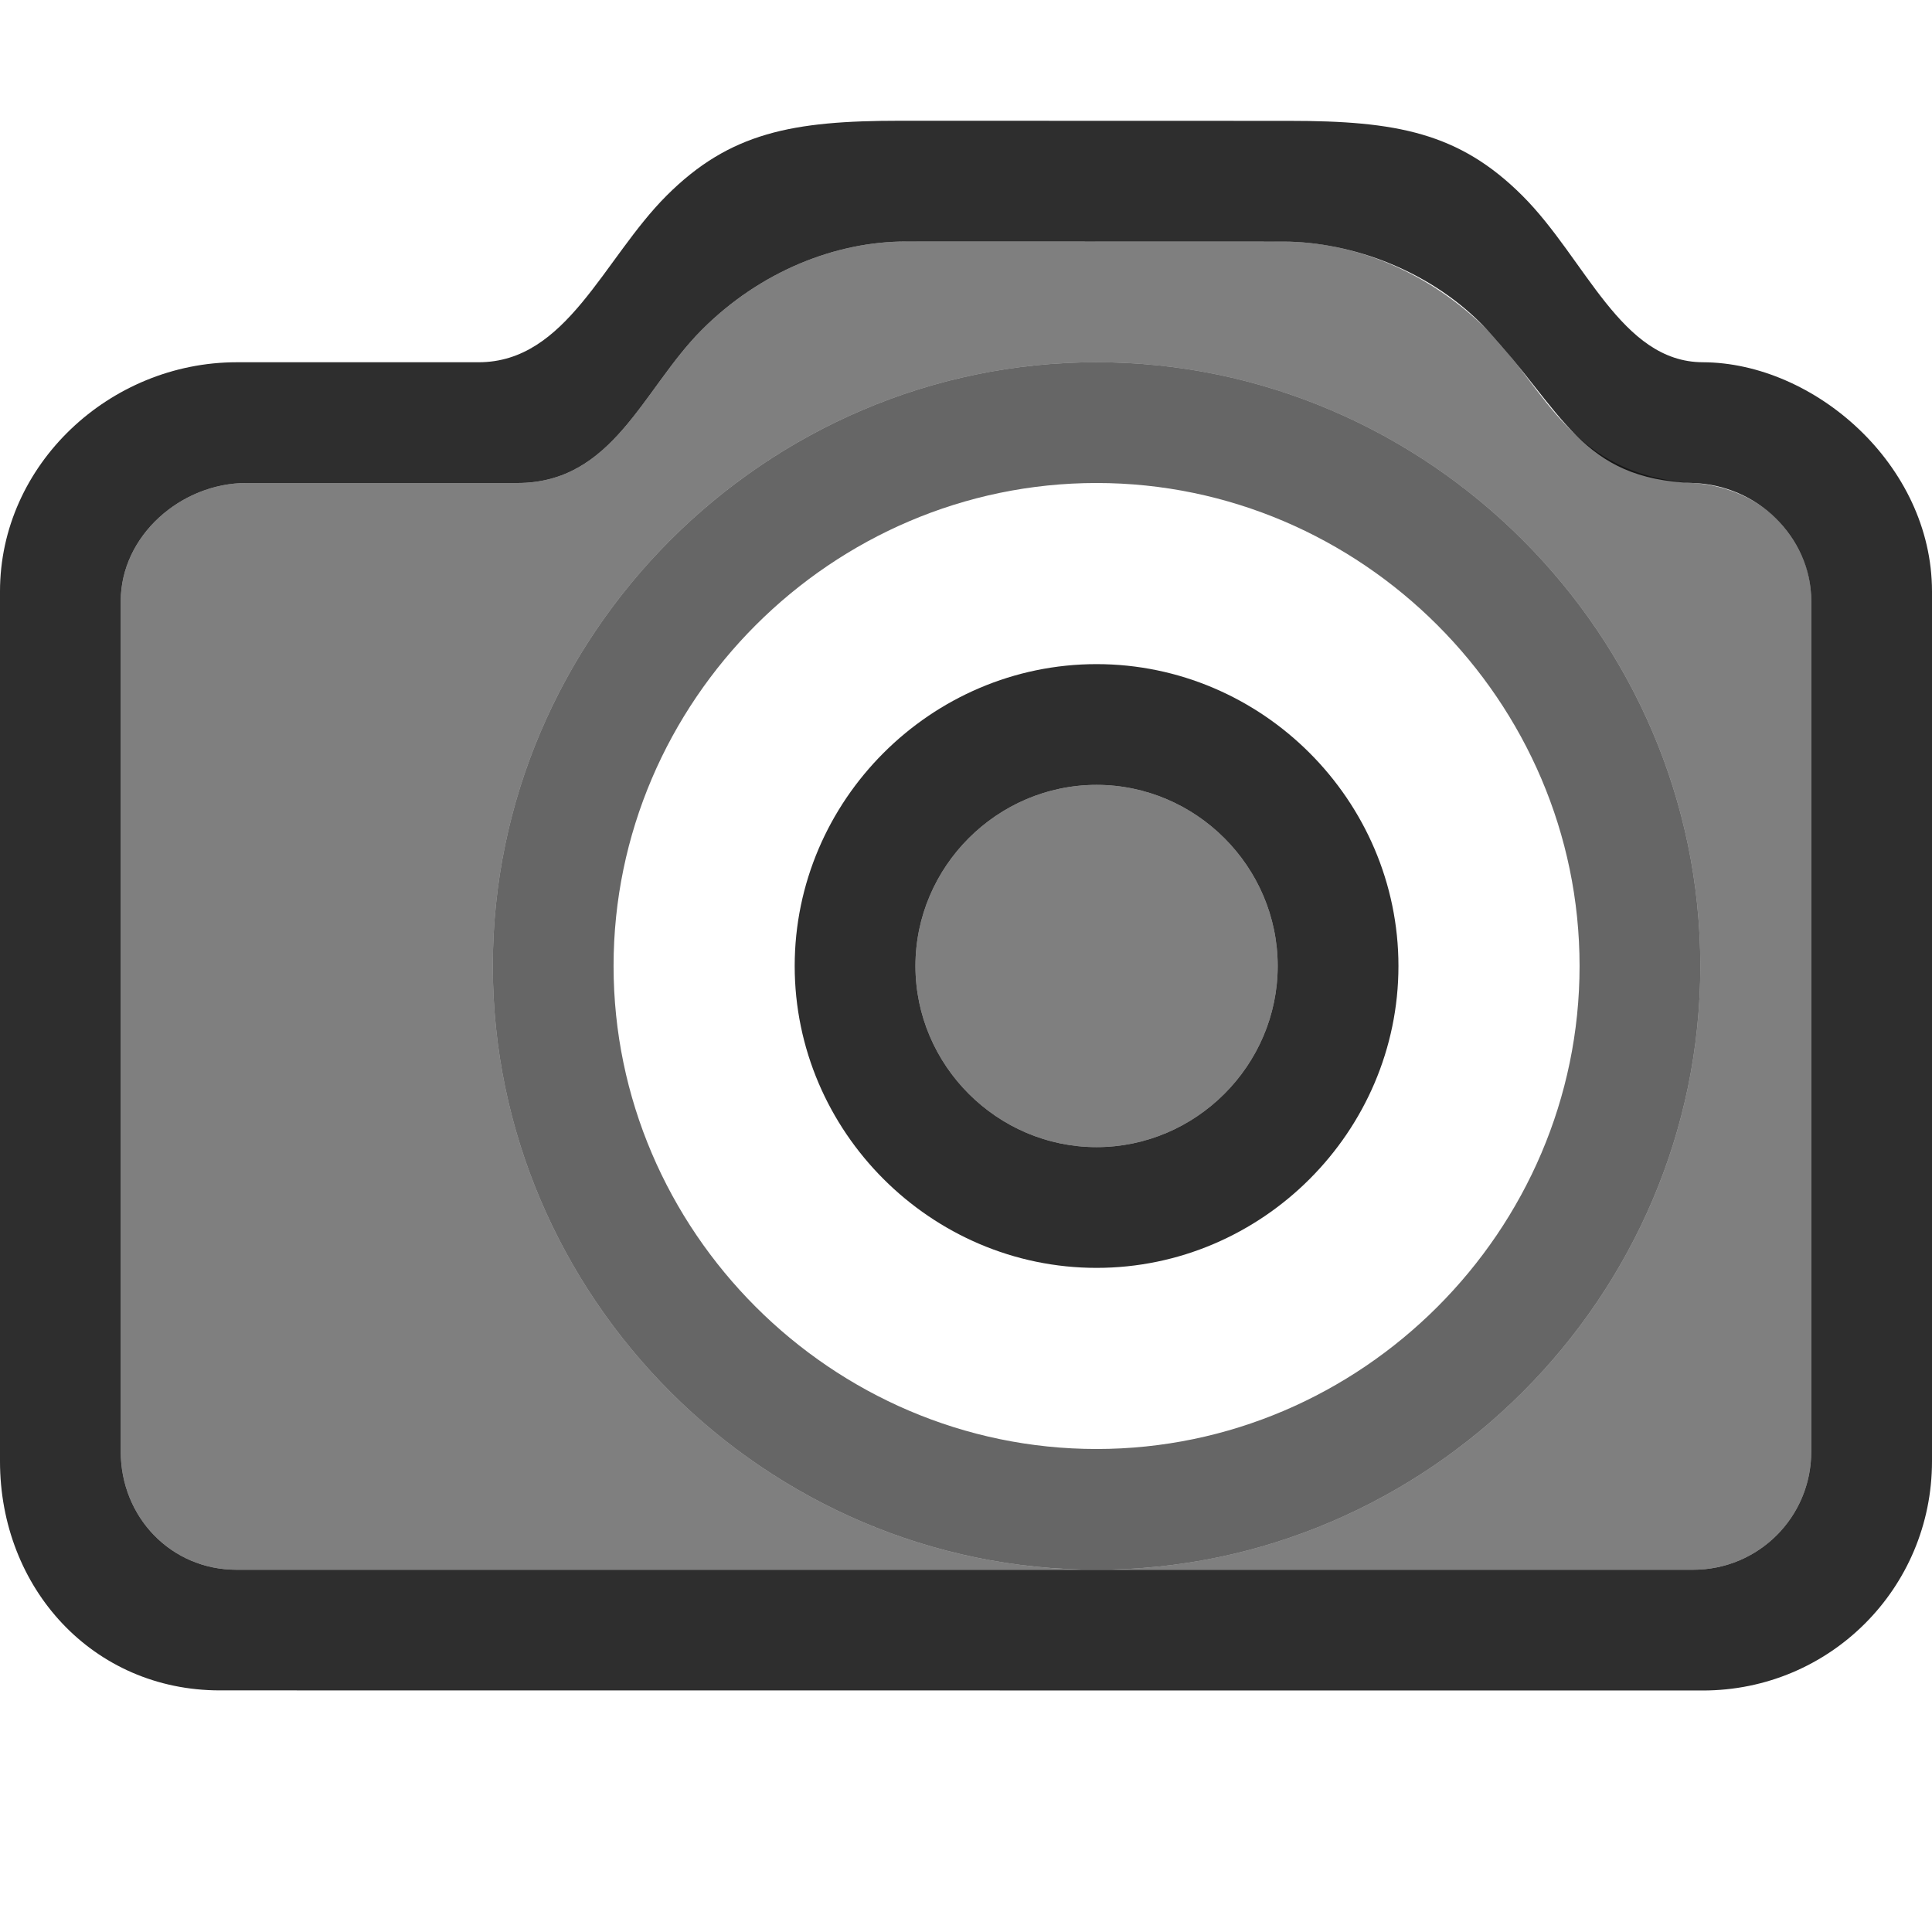 <svg style="clip-rule:evenodd;fill-rule:evenodd;stroke-linejoin:round;stroke-miterlimit:1.414" viewBox="0 0 36 36" xmlns="http://www.w3.org/2000/svg">
 <path d="m16.771 2.25c-2.001 0-3.172 0.217-4.351 1.396-1.18 1.18-1.86 3.104-3.502 3.104h-4.506c-2.366 0-4.412 1.905-4.412 4.271v16.208c0 2.366 1.731 4.269 4.097 4.269l27.632 2e-3c2.366 0 4.271-1.905 4.271-4.271v-16.208c0-2.366-2.2-4.265-4.271-4.271-1.524-5e-3 -2.179-1.922-3.359-3.101-1.179-1.179-2.35-1.397-4.351-1.397l-7.248-2e-3zm0.106 2.25l7.036 2e-3c1.283 0 2.792 0.559 3.797 1.643 1.424 1.535 1.747 2.785 3.839 2.855 1.181 0.04 2.201 0.982 2.201 2.201v15.848c0 1.219-0.982 2.201-2.201 2.201h-27.143c-1.219 0-2.156-0.982-2.156-2.201v-15.848c0-1.219 1.123-2.201 2.342-2.201h5.046c1.796 0 2.338-1.753 3.442-2.857s2.514-1.643 3.797-1.643zm3.556 7.875c-3.086 0-5.625 2.539-5.625 5.625s2.539 5.625 5.625 5.625 5.625-2.539 5.625-5.625-2.539-5.625-5.625-5.625zm0 2.25c1.852 0 3.375 1.524 3.375 3.375s-1.523 3.375-3.375 3.375c-1.851 0-3.375-1.524-3.375-3.375s1.524-3.375 3.375-3.375z" style="fill-opacity:.82;fill-rule:nonzero"/>
 <path d="m16.877 4.5c-1.283 0-2.693 0.539-3.797 1.643s-1.646 2.857-3.442 2.857h-5.046c-1.219 0-2.342 0.982-2.342 2.201v15.848c0 1.219 0.937 2.201 2.156 2.201h27.143c1.219 0 2.201-0.982 2.201-2.201v-15.848c0-1.219-0.961-2.12-2.201-2.201-2.285-0.15-2.735-1.751-3.839-2.855s-2.514-1.643-3.797-1.643l-7.036-2e-3zm3.556 2.25c6.172 0 11.25 5.078 11.25 11.25s-5.078 11.25-11.25 11.25c-6.171 0-11.25-5.078-11.25-11.25s5.079-11.25 11.25-11.25zm0 7.875c-1.851 0-3.375 1.524-3.375 3.375s1.524 3.375 3.375 3.375c1.852 0 3.375-1.524 3.375-3.375s-1.523-3.375-3.375-3.375z" style="fill-opacity:.5;fill-rule:nonzero"/>
 <path d="m20.433 6.75c-6.171 0-11.25 5.078-11.25 11.25s5.079 11.25 11.25 11.25c6.172 0 11.25-5.078 11.25-11.25s-5.078-11.25-11.25-11.25zm0 2.25c4.937 0 9 4.063 9 9s-4.063 9-9 9-9-4.063-9-9 4.063-9 9-9z" style="fill-opacity:.6;fill-rule:nonzero"/>
</svg>
